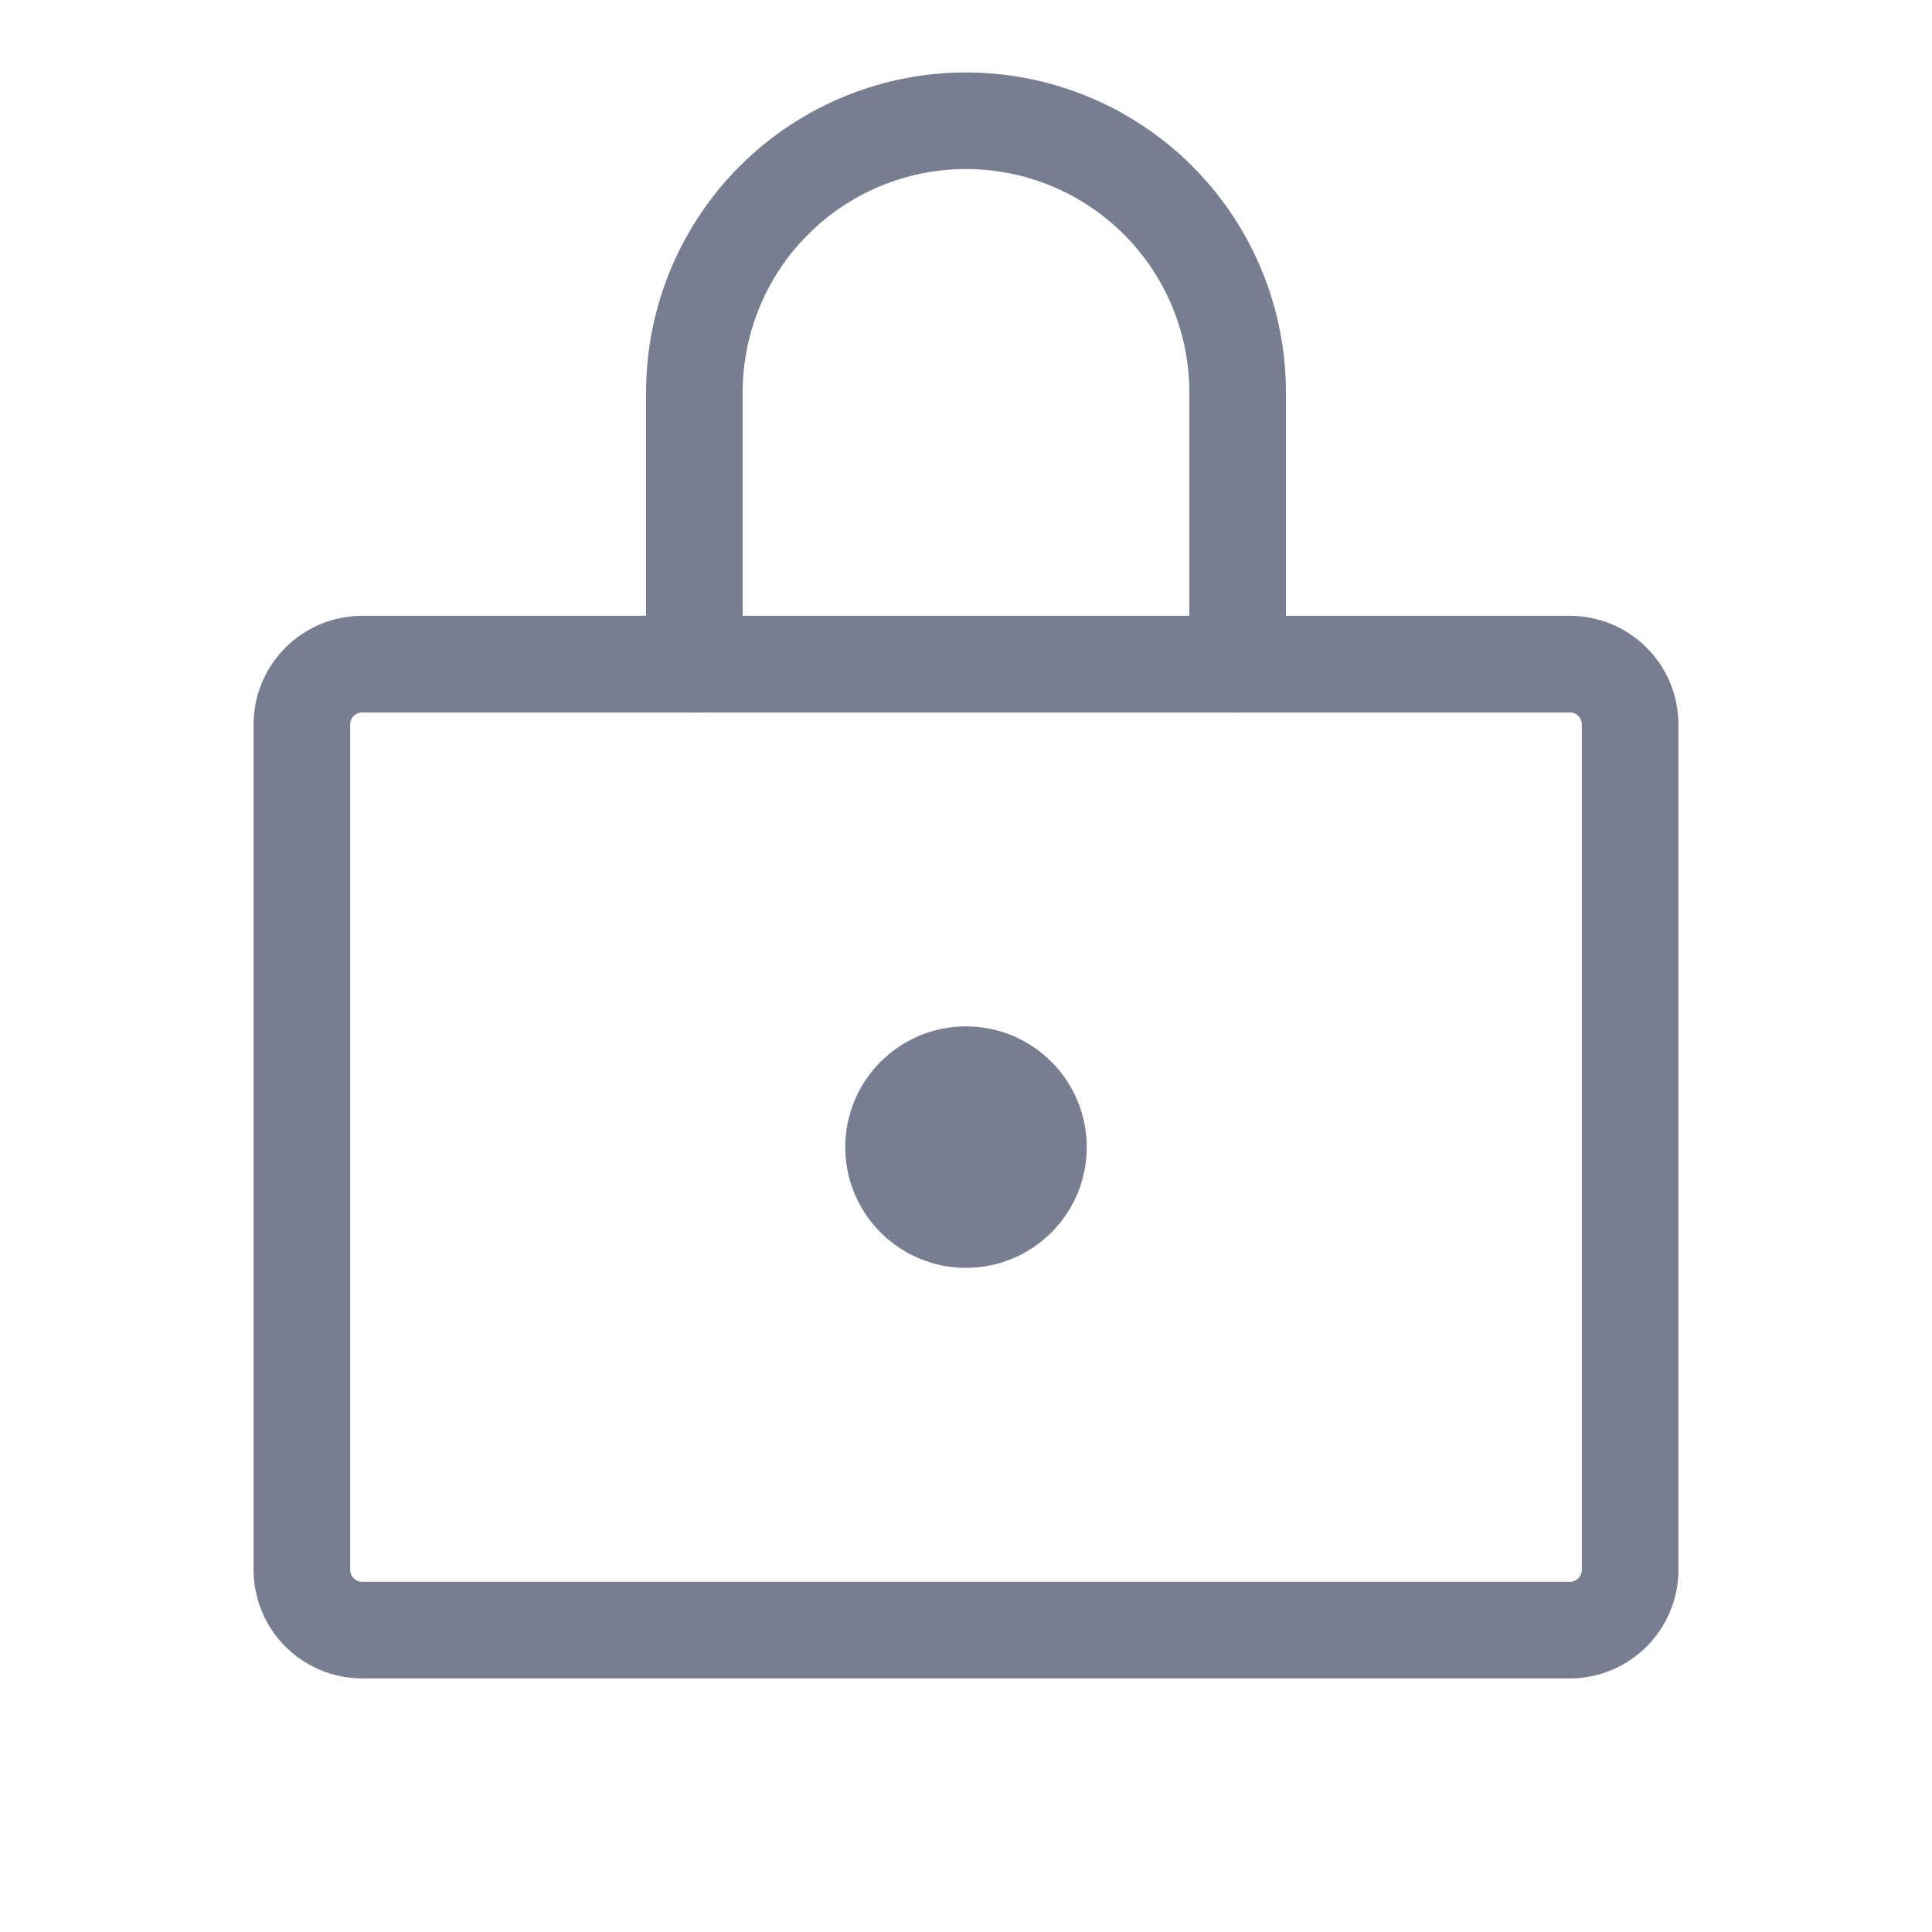 <svg width="20" height="20" viewBox="0 0 20 20" fill="none" xmlns="http://www.w3.org/2000/svg">
<path d="M16.25 6.875H3.75C3.405 6.875 3.125 7.155 3.125 7.5V16.25C3.125 16.595 3.405 16.875 3.75 16.875H16.25C16.595 16.875 16.875 16.595 16.875 16.25V7.5C16.875 7.155 16.595 6.875 16.25 6.875Z" stroke="#777E90" stroke-linecap="round" stroke-linejoin="round"/>
<path d="M7.188 6.875V4.062C7.188 3.317 7.484 2.601 8.011 2.074C8.539 1.546 9.254 1.25 10 1.25C10.746 1.25 11.461 1.546 11.989 2.074C12.516 2.601 12.812 3.317 12.812 4.062V6.875" stroke="#777E90" stroke-linecap="round" stroke-linejoin="round"/>
<path d="M10 13.125C10.69 13.125 11.25 12.565 11.25 11.875C11.25 11.185 10.69 10.625 10 10.625C9.31 10.625 8.75 11.185 8.75 11.875C8.75 12.565 9.31 13.125 10 13.125Z" fill="#777E90"/>
</svg>

